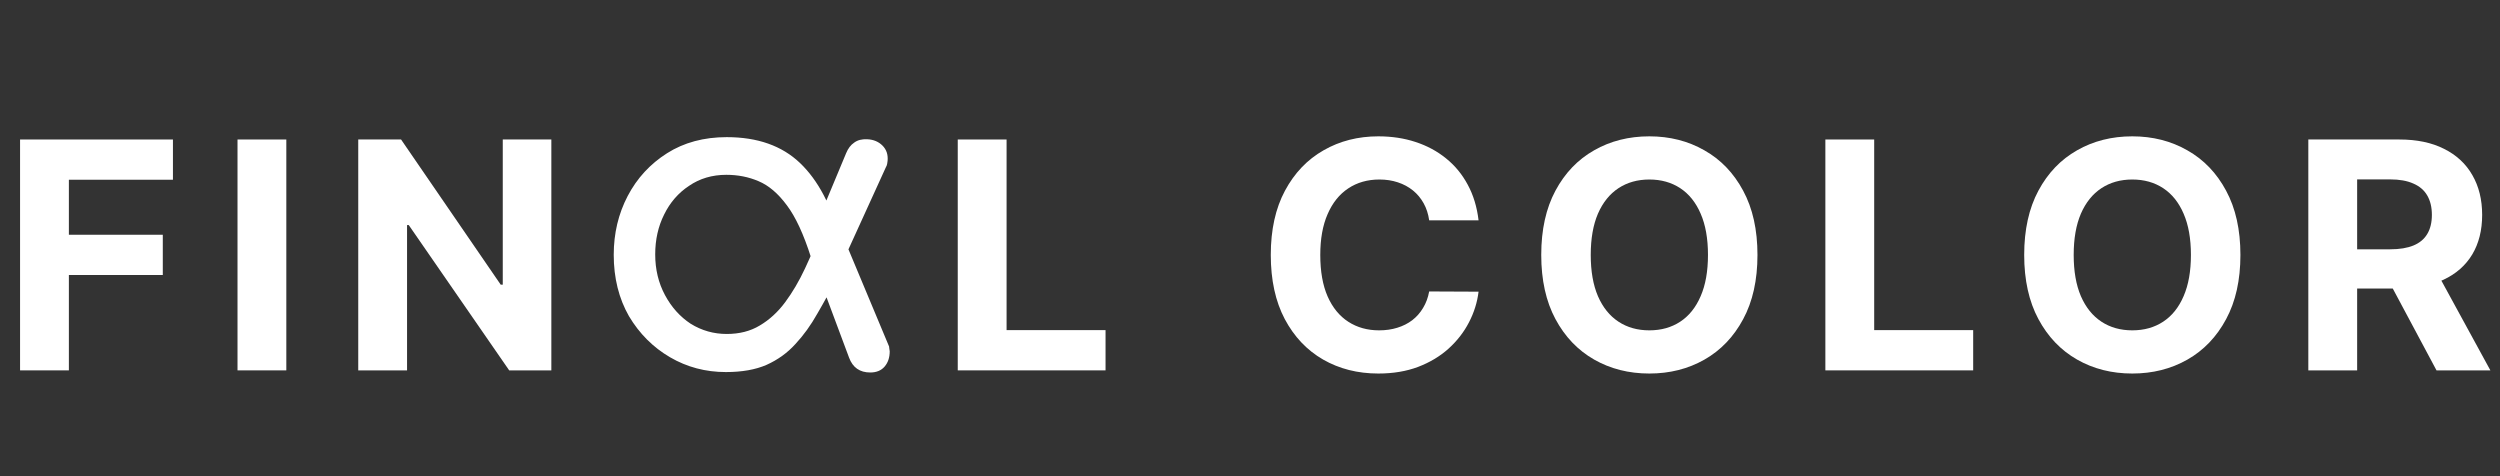 <svg width="189" height="36" viewBox="0 0 189 36" fill="none" xmlns="http://www.w3.org/2000/svg">
<rect x="0" y="0" width="189" height="36" fill="#333333" stroke="none"/>
<path d="M1.517 28V10.546H13.074V13.588H5.207V17.747H12.307V20.79H5.207V28H1.517Z" fill="white"/>
<path d="M21.646 10.546V28H17.956V10.546H21.646Z" fill="white"/>
<path d="M41.682 10.546V28H38.495L30.901 17.014H30.773V28H27.083V10.546H30.321L37.855 21.523H38.009V10.546H41.682Z" fill="white"/>
<path d="M54.878 28.128C53.342 28.128 51.934 27.755 50.654 27.008C49.374 26.261 48.339 25.227 47.55 23.904C46.782 22.56 46.398 21.013 46.398 19.264C46.398 17.643 46.75 16.16 47.454 14.816C48.158 13.472 49.15 12.395 50.43 11.584C51.71 10.773 53.214 10.368 54.942 10.368C57.267 10.368 59.113 11.019 60.478 12.32C61.843 13.621 62.857 15.541 63.518 18.08L61.31 19.456C60.755 17.707 60.147 16.395 59.486 15.52C58.825 14.624 58.11 14.016 57.342 13.696C56.595 13.376 55.785 13.216 54.91 13.216C53.843 13.216 52.905 13.493 52.094 14.048C51.283 14.581 50.654 15.307 50.206 16.224C49.758 17.12 49.534 18.123 49.534 19.232C49.534 20.363 49.779 21.387 50.27 22.304C50.761 23.221 51.411 23.947 52.222 24.48C53.054 24.992 53.961 25.248 54.942 25.248C55.902 25.248 56.734 25.035 57.438 24.608C58.163 24.181 58.803 23.595 59.358 22.848C59.913 22.101 60.414 21.248 60.862 20.288C61.31 19.328 61.737 18.325 62.142 17.28L63.326 20.896C62.814 21.899 62.302 22.837 61.79 23.712C61.299 24.587 60.745 25.355 60.126 26.016C59.529 26.677 58.803 27.2 57.95 27.584C57.118 27.947 56.094 28.128 54.878 28.128ZM65.79 28.16C65.001 28.16 64.467 27.787 64.19 27.04L61.214 19.072L63.486 17.28L67.166 26.08C67.209 26.144 67.23 26.229 67.23 26.336C67.251 26.443 67.262 26.517 67.262 26.56C67.262 27.029 67.134 27.413 66.878 27.712C66.622 28.011 66.259 28.16 65.79 28.16ZM63.006 21.344L61.15 18.336L63.966 11.584C64.115 11.221 64.318 10.955 64.574 10.784C64.83 10.592 65.161 10.507 65.566 10.528C66.035 10.549 66.419 10.709 66.718 11.008C67.017 11.307 67.145 11.691 67.102 12.16C67.102 12.203 67.091 12.277 67.07 12.384C67.049 12.491 67.017 12.576 66.974 12.64L63.006 21.344Z" fill="white"/>
<path d="M72.406 28V10.546H76.097V24.957H83.579V28H72.406Z" fill="white"/>
<path d="M111.779 16.656H108.046C107.977 16.173 107.838 15.744 107.628 15.369C107.418 14.989 107.148 14.665 106.818 14.398C106.489 14.131 106.108 13.926 105.676 13.784C105.25 13.642 104.787 13.571 104.287 13.571C103.384 13.571 102.597 13.796 101.926 14.244C101.256 14.688 100.736 15.335 100.367 16.188C99.997 17.034 99.813 18.062 99.813 19.273C99.813 20.517 99.997 21.562 100.367 22.409C100.742 23.256 101.264 23.895 101.935 24.327C102.605 24.759 103.381 24.974 104.262 24.974C104.756 24.974 105.213 24.909 105.634 24.778C106.06 24.648 106.438 24.457 106.767 24.207C107.097 23.952 107.37 23.642 107.585 23.278C107.807 22.915 107.96 22.5 108.046 22.034L111.779 22.051C111.682 22.852 111.441 23.625 111.054 24.369C110.673 25.108 110.159 25.77 109.512 26.355C108.87 26.935 108.102 27.395 107.21 27.736C106.324 28.071 105.321 28.239 104.202 28.239C102.645 28.239 101.253 27.886 100.026 27.182C98.804 26.477 97.838 25.457 97.128 24.122C96.424 22.787 96.071 21.171 96.071 19.273C96.071 17.369 96.429 15.75 97.145 14.415C97.861 13.08 98.833 12.062 100.06 11.364C101.287 10.659 102.668 10.307 104.202 10.307C105.213 10.307 106.151 10.449 107.014 10.733C107.884 11.017 108.654 11.432 109.324 11.977C109.995 12.517 110.54 13.179 110.96 13.963C111.387 14.747 111.659 15.645 111.779 16.656Z" fill="white"/>
<path d="M132.865 19.273C132.865 21.176 132.504 22.796 131.782 24.131C131.066 25.466 130.089 26.486 128.85 27.19C127.618 27.889 126.231 28.239 124.691 28.239C123.14 28.239 121.748 27.886 120.515 27.182C119.282 26.477 118.308 25.457 117.592 24.122C116.876 22.787 116.518 21.171 116.518 19.273C116.518 17.369 116.876 15.75 117.592 14.415C118.308 13.08 119.282 12.062 120.515 11.364C121.748 10.659 123.14 10.307 124.691 10.307C126.231 10.307 127.618 10.659 128.85 11.364C130.089 12.062 131.066 13.08 131.782 14.415C132.504 15.75 132.865 17.369 132.865 19.273ZM129.123 19.273C129.123 18.04 128.939 17 128.569 16.153C128.206 15.307 127.691 14.665 127.027 14.227C126.362 13.79 125.583 13.571 124.691 13.571C123.799 13.571 123.021 13.79 122.356 14.227C121.691 14.665 121.174 15.307 120.805 16.153C120.441 17 120.26 18.04 120.26 19.273C120.26 20.506 120.441 21.546 120.805 22.392C121.174 23.239 121.691 23.881 122.356 24.318C123.021 24.756 123.799 24.974 124.691 24.974C125.583 24.974 126.362 24.756 127.027 24.318C127.691 23.881 128.206 23.239 128.569 22.392C128.939 21.546 129.123 20.506 129.123 19.273Z" fill="white"/>
<path d="M137.998 28V10.546H141.689V24.957H149.172V28H137.998Z" fill="white"/>
<path d="M169.376 19.273C169.376 21.176 169.015 22.796 168.293 24.131C167.577 25.466 166.6 26.486 165.361 27.19C164.128 27.889 162.742 28.239 161.202 28.239C159.651 28.239 158.259 27.886 157.026 27.182C155.793 26.477 154.819 25.457 154.103 24.122C153.387 22.787 153.029 21.171 153.029 19.273C153.029 17.369 153.387 15.75 154.103 14.415C154.819 13.08 155.793 12.062 157.026 11.364C158.259 10.659 159.651 10.307 161.202 10.307C162.742 10.307 164.128 10.659 165.361 11.364C166.6 12.062 167.577 13.08 168.293 14.415C169.015 15.75 169.376 17.369 169.376 19.273ZM165.634 19.273C165.634 18.04 165.449 17 165.08 16.153C164.717 15.307 164.202 14.665 163.538 14.227C162.873 13.79 162.094 13.571 161.202 13.571C160.31 13.571 159.532 13.79 158.867 14.227C158.202 14.665 157.685 15.307 157.316 16.153C156.952 17 156.771 18.04 156.771 19.273C156.771 20.506 156.952 21.546 157.316 22.392C157.685 23.239 158.202 23.881 158.867 24.318C159.532 24.756 160.31 24.974 161.202 24.974C162.094 24.974 162.873 24.756 163.538 24.318C164.202 23.881 164.717 23.239 165.08 22.392C165.449 21.546 165.634 20.506 165.634 19.273Z" fill="white"/>
<path d="M174.509 28V10.546H181.396C182.714 10.546 183.839 10.781 184.771 11.253C185.708 11.719 186.421 12.381 186.91 13.239C187.404 14.091 187.651 15.094 187.651 16.247C187.651 17.406 187.401 18.403 186.901 19.239C186.401 20.068 185.677 20.705 184.728 21.148C183.785 21.591 182.643 21.812 181.302 21.812H176.691V18.847H180.705C181.41 18.847 181.995 18.75 182.461 18.557C182.927 18.364 183.273 18.074 183.501 17.688C183.734 17.301 183.85 16.821 183.85 16.247C183.85 15.668 183.734 15.179 183.501 14.781C183.273 14.383 182.924 14.082 182.452 13.878C181.987 13.668 181.398 13.562 180.688 13.562H178.2V28H174.509ZM183.935 20.057L188.273 28H184.2L179.955 20.057H183.935Z" fill="white"/>
</svg>
